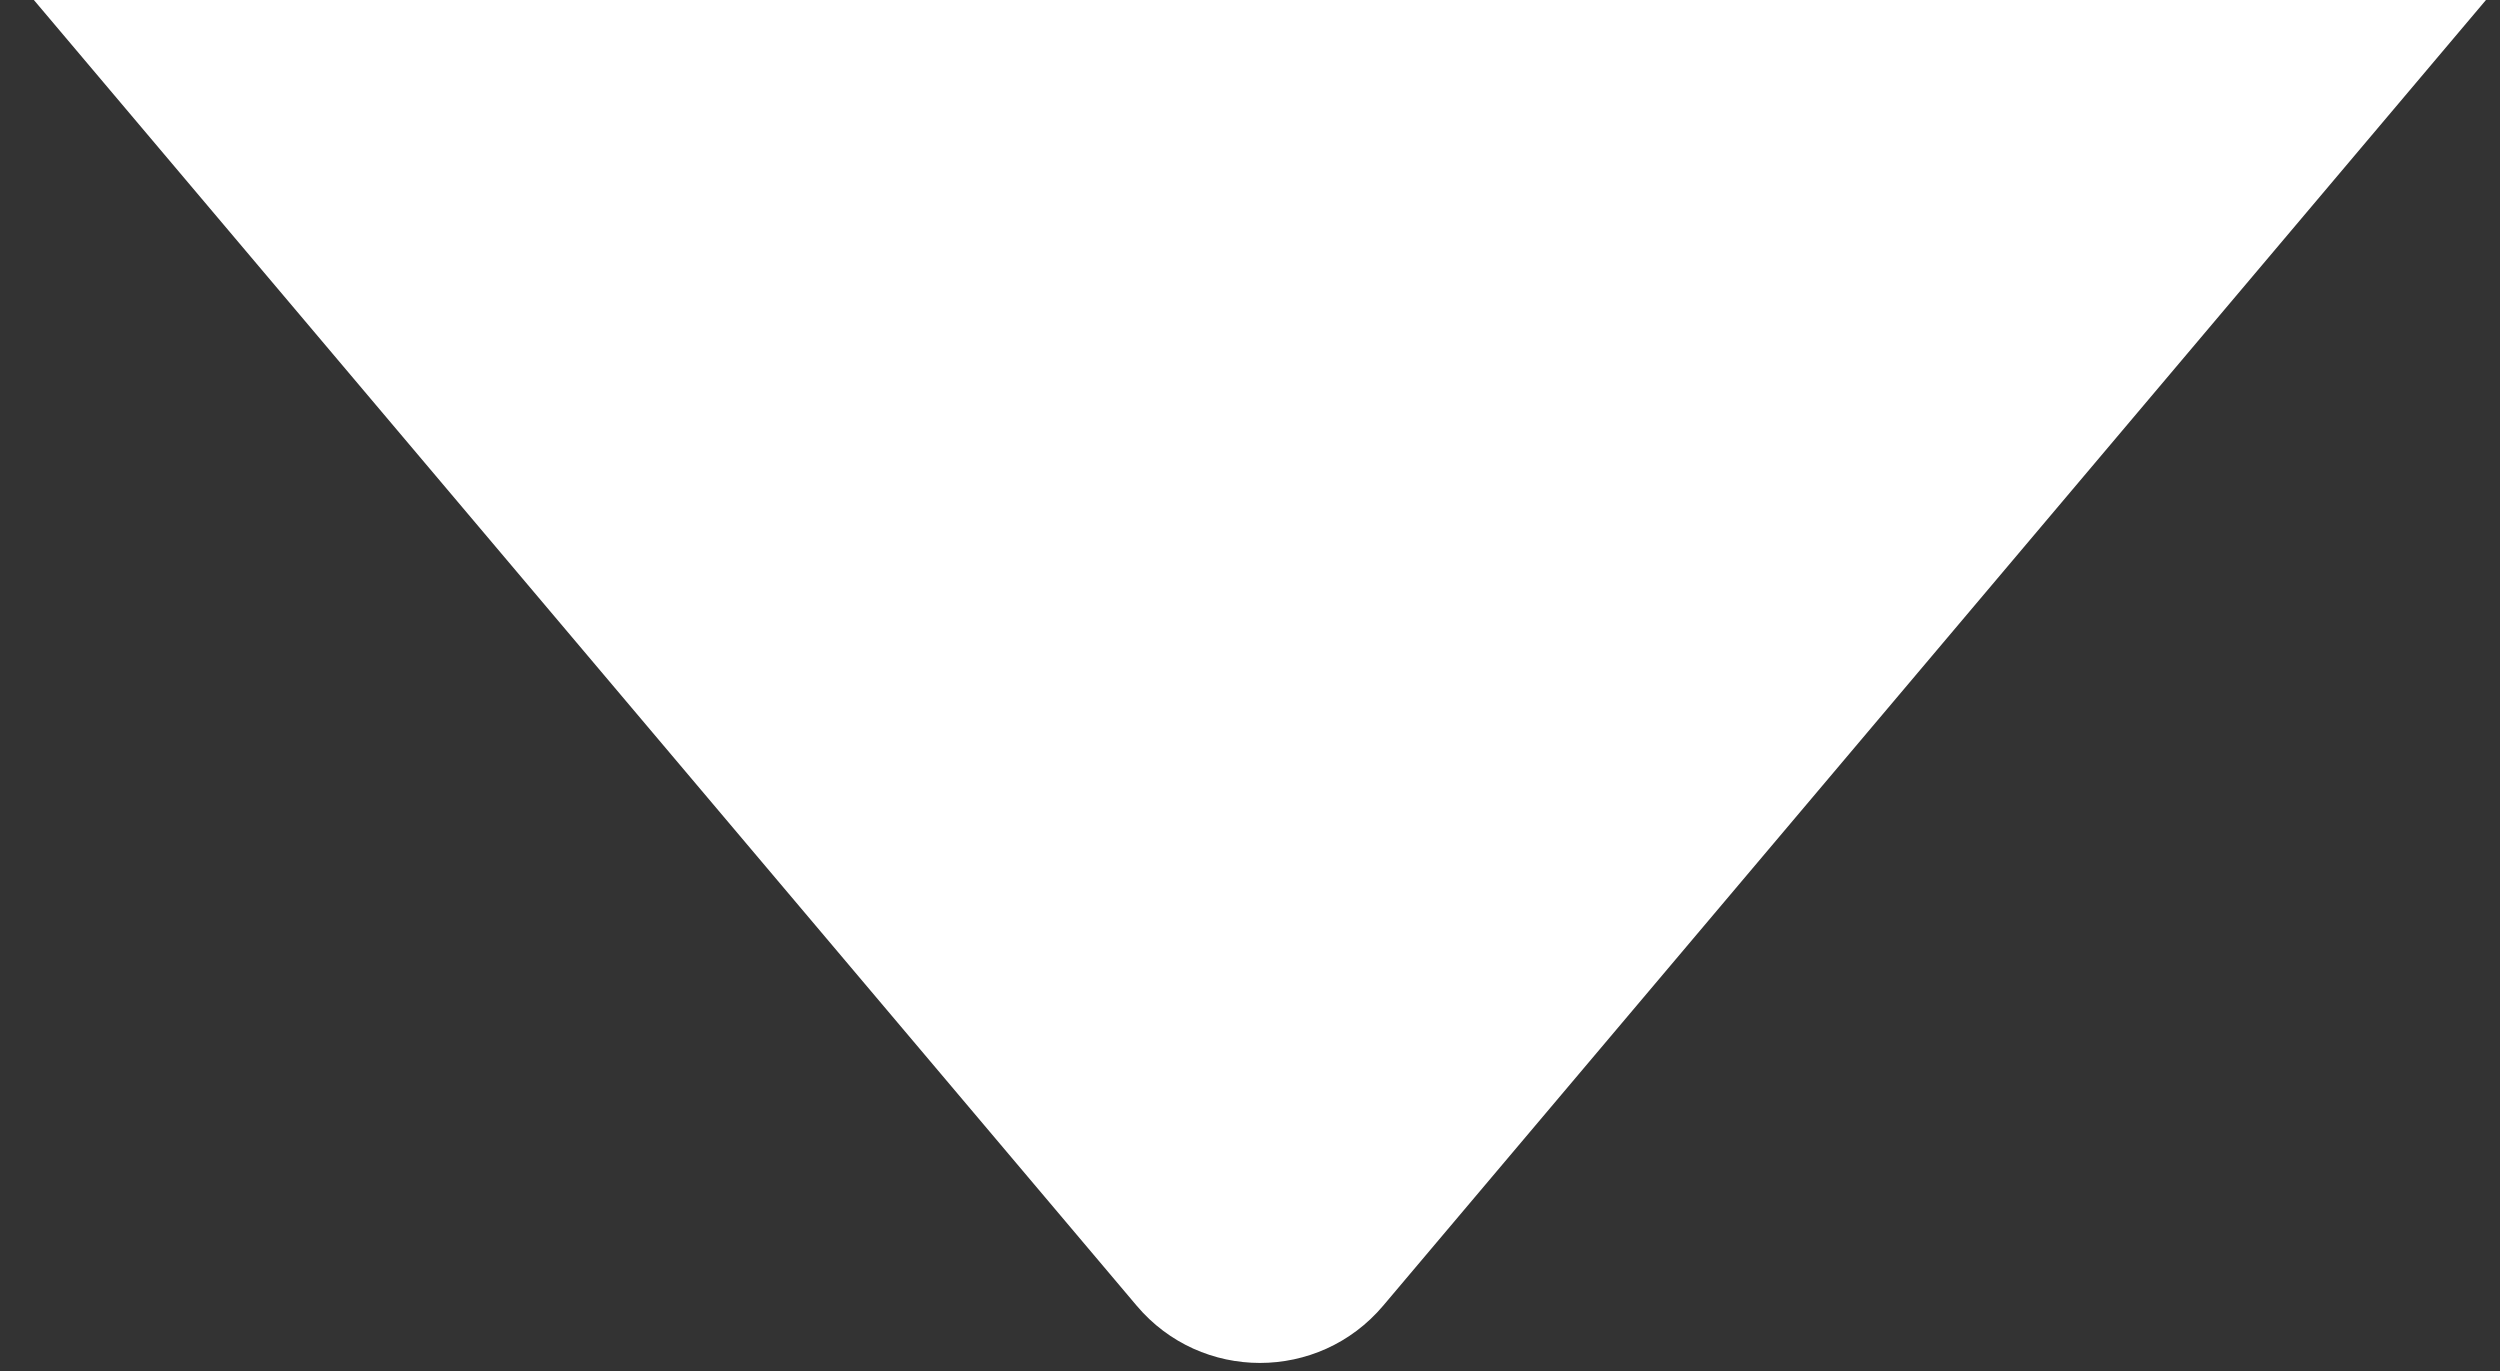<svg xmlns="http://www.w3.org/2000/svg" width="31" height="17" viewBox="0 0 31 17" fill="none">
<rect x="0" y="0" width="31" height="17" fill="#333333" stroke="none"/>
<path d="M17.151 16.191C16.352 17.137 14.894 17.137 14.095 16.191L0.42 9.66509e-07L30.826 0L17.151 16.191Z" fill="white"/>
</svg>
